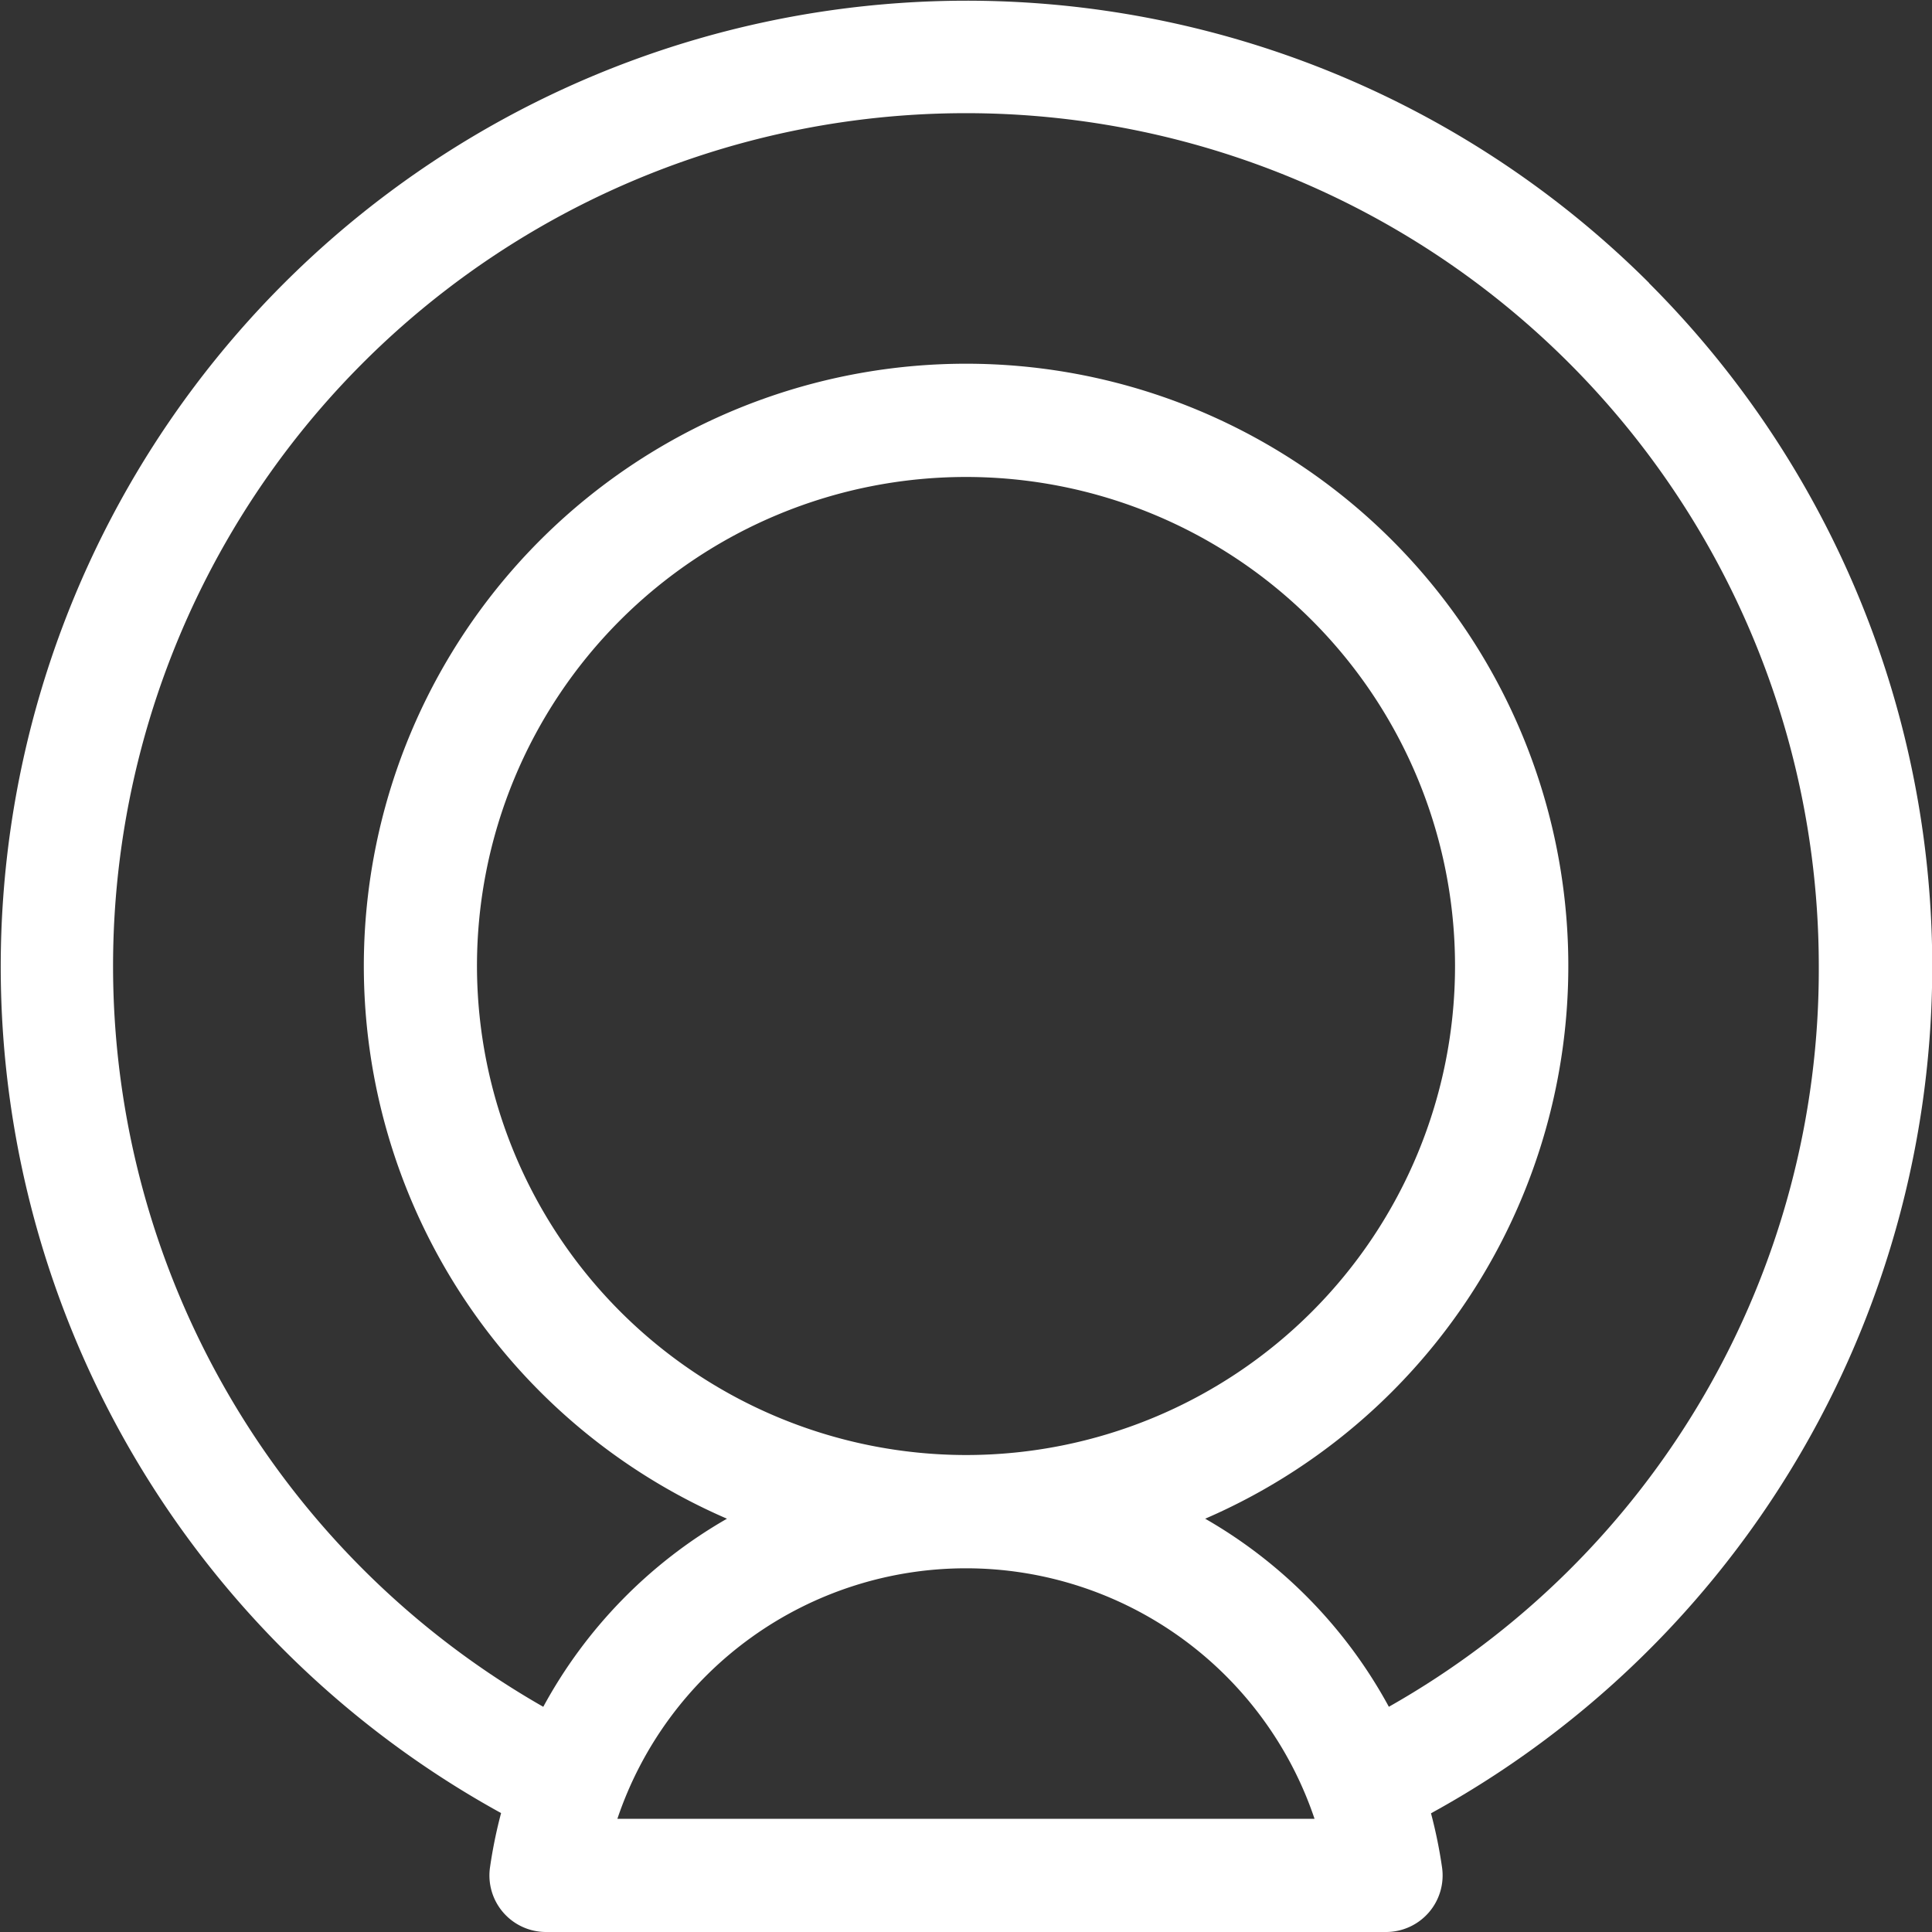 <svg id="outcomes" xmlns="http://www.w3.org/2000/svg" width="25" height="25" viewBox="0 0 25 25">
  <rect x="0" y="0" width="25" height="25" fill="#333333" stroke="none"/>
  <g id="Group_47" data-name="Group 47">
    <path id="Path_31" data-name="Path 31" d="M21.339,3.661a12.5,12.5,0,1,0-14.855,19.8,6.175,6.175,0,0,0-.143.7A.732.732,0,0,0,7.065,25h10.87a.732.732,0,0,0,.725-.836,6.176,6.176,0,0,0-.143-.7,12.5,12.5,0,0,0,2.822-19.8ZM7.989,23.535a4.759,4.759,0,0,1,9.021,0ZM6.172,12.5A6.328,6.328,0,1,1,12.5,18.828,6.335,6.335,0,0,1,6.172,12.5Zm11.8,9.586a6.228,6.228,0,0,0-2.377-2.434,7.793,7.793,0,1,0-6.188,0,6.228,6.228,0,0,0-2.377,2.434A11.036,11.036,0,1,1,23.535,12.5,10.956,10.956,0,0,1,17.971,22.086Z" transform="translate(0 0)" fill="#fff"/>
  </g>
</svg>
